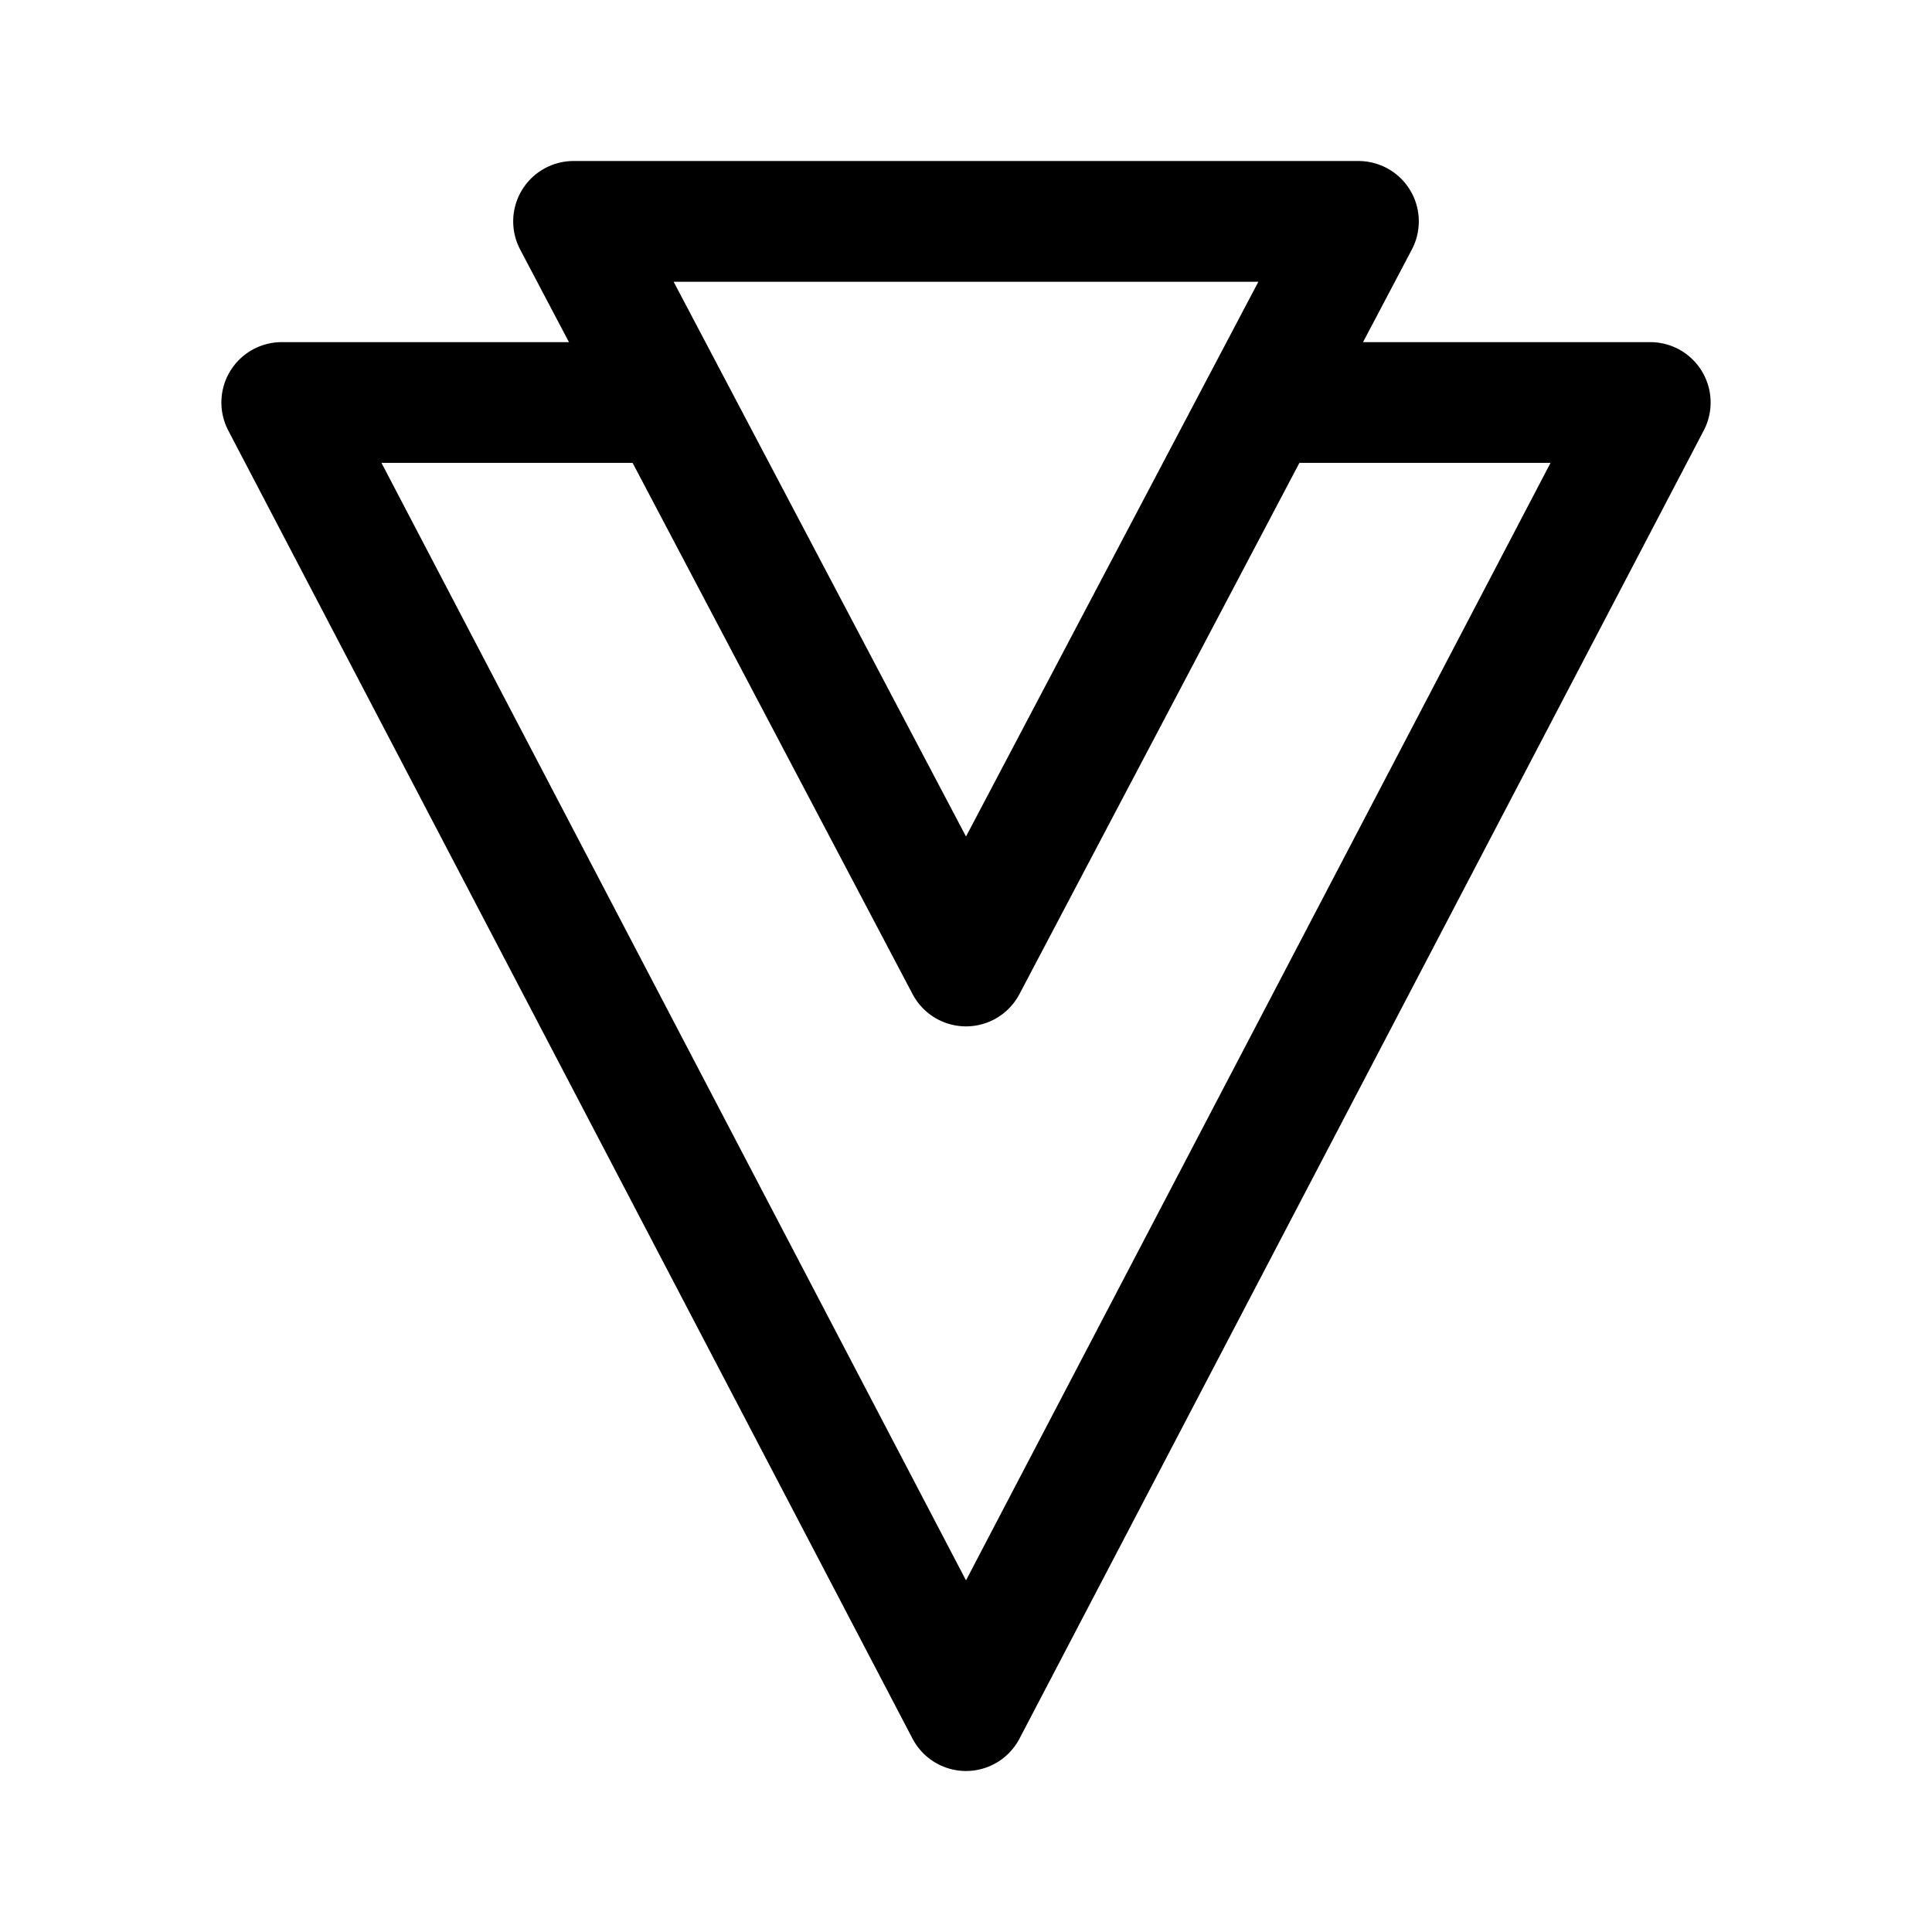 <svg xmlns="http://www.w3.org/2000/svg" width="192" height="192" fill="none"><path stroke="#000" stroke-linecap="round" stroke-linejoin="round" stroke-width="12" d="M66 40H28l68 130 68-130h-38"/><path stroke="#000" stroke-linecap="round" stroke-linejoin="round" stroke-width="12" d="m57 22 39 74 39-74z"/></svg>